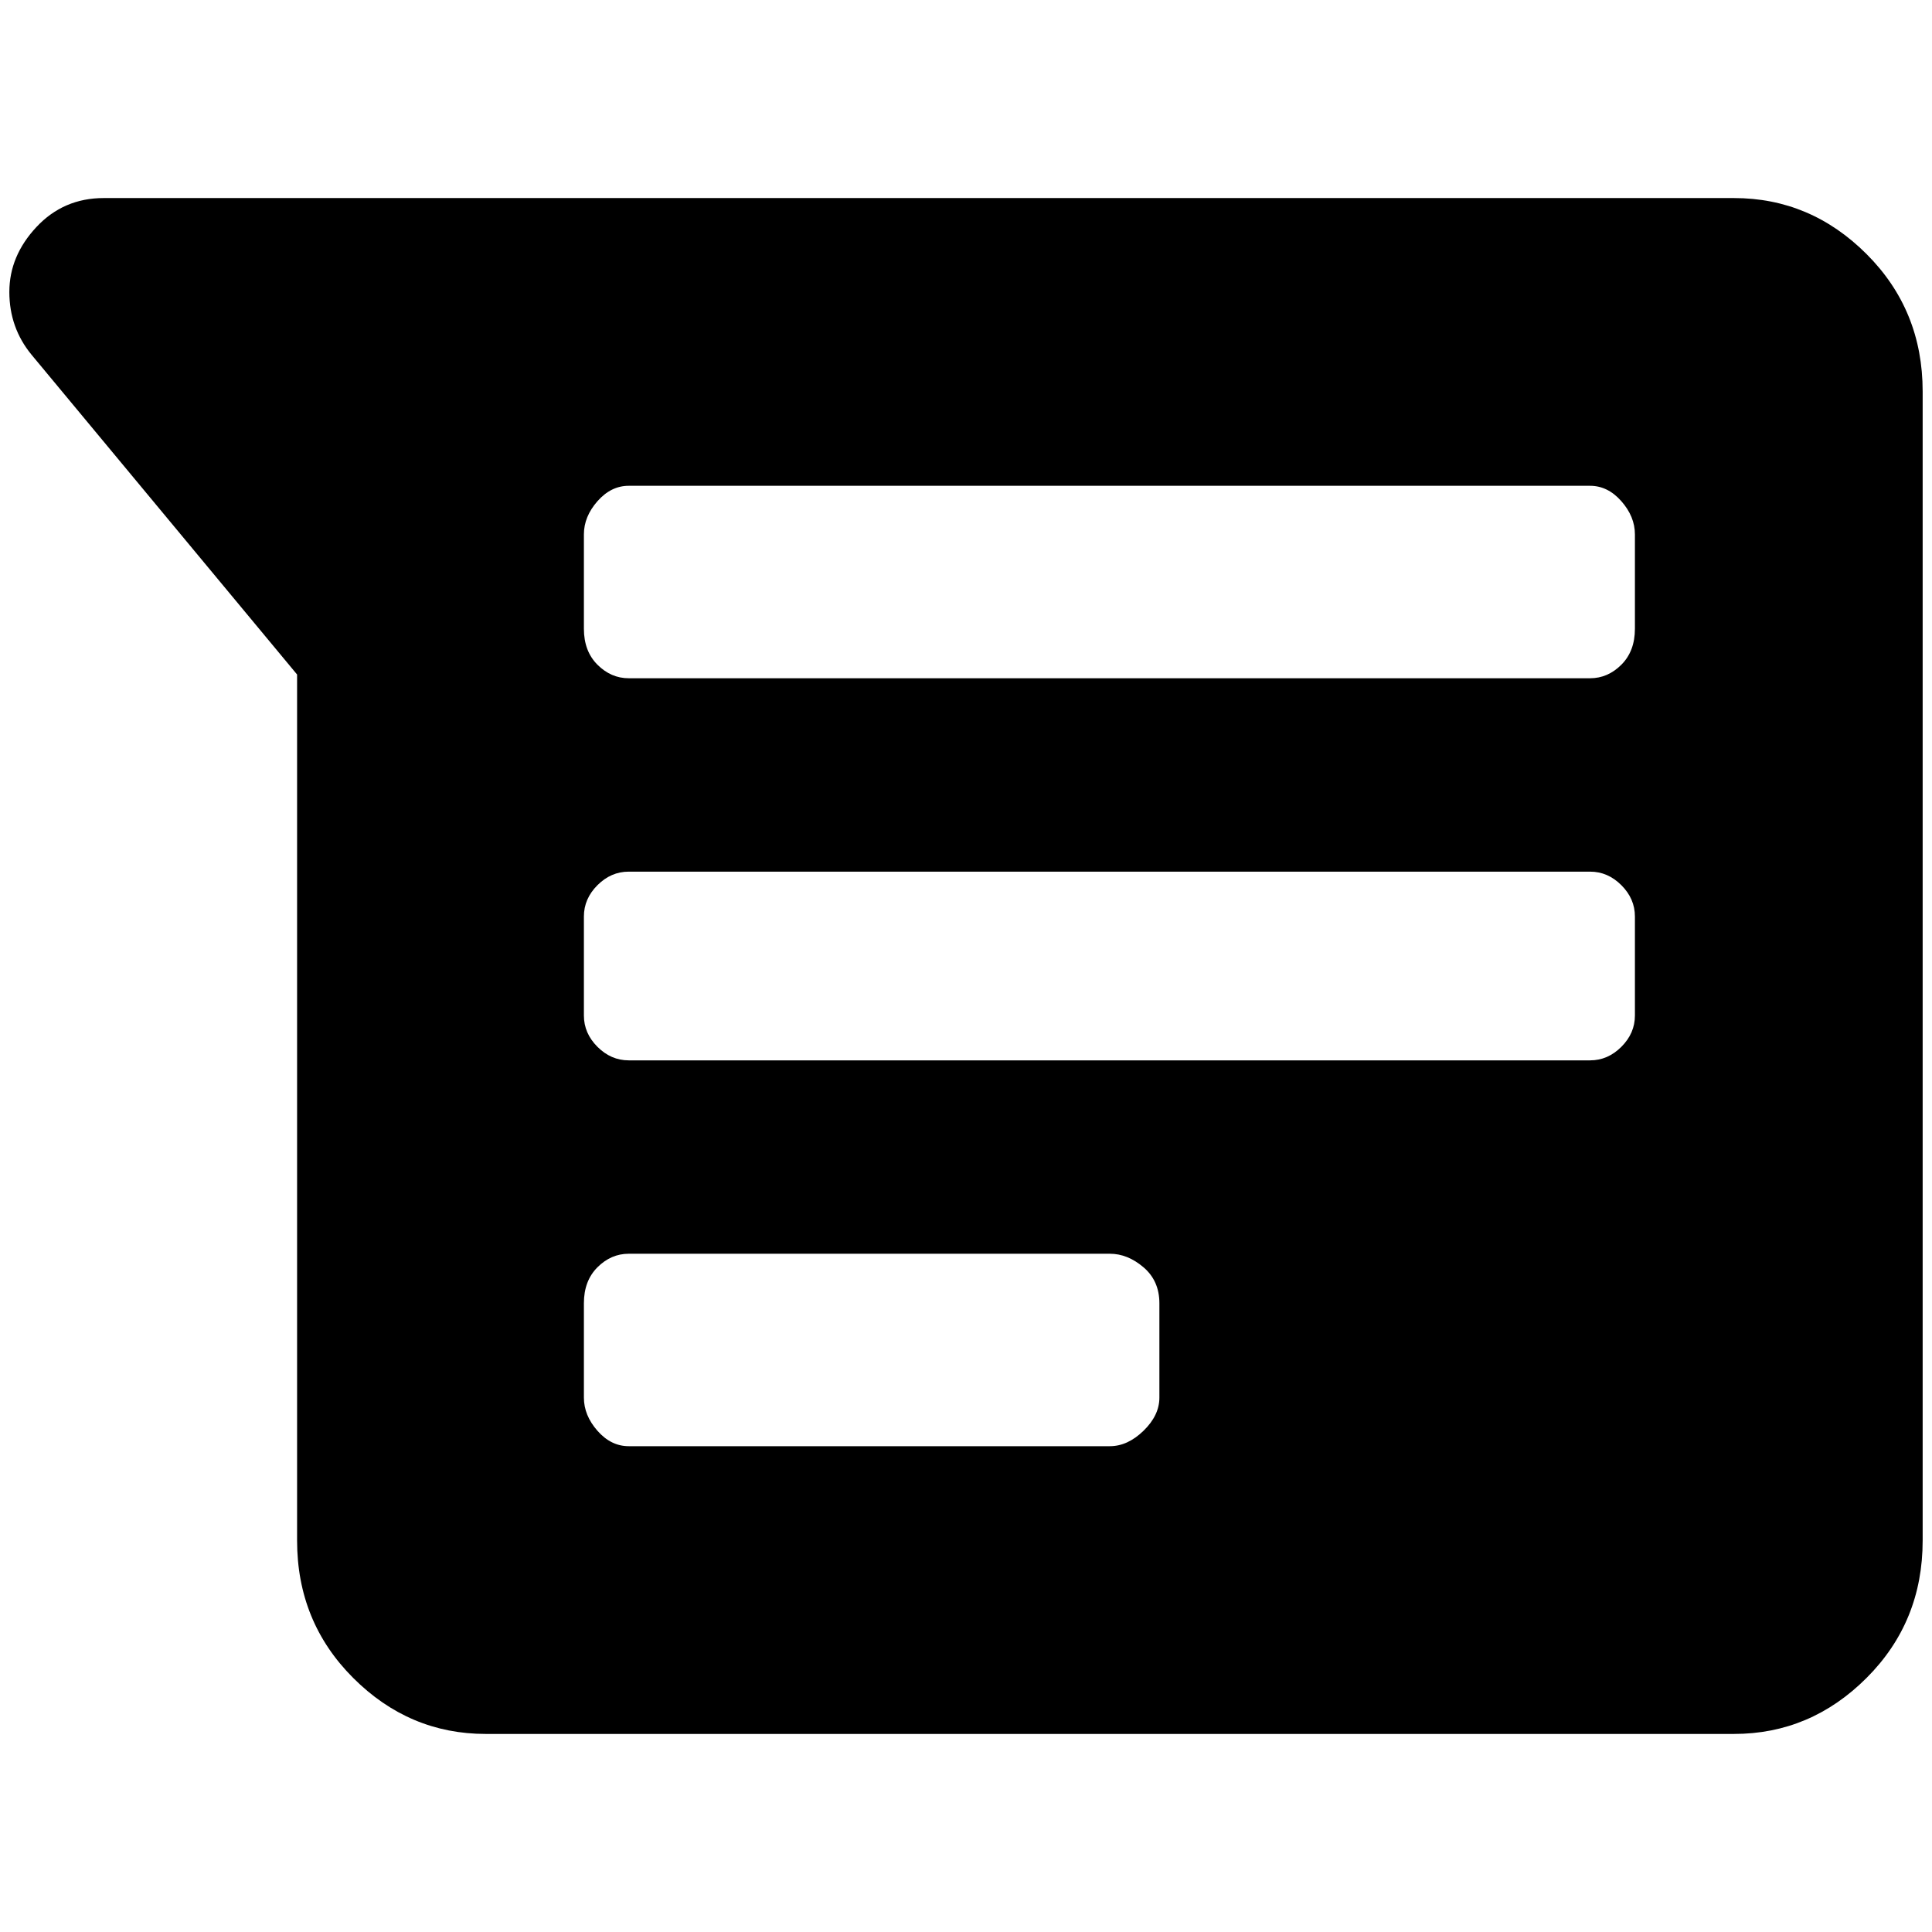 <?xml version="1.0" standalone="no"?>
<!DOCTYPE svg PUBLIC "-//W3C//DTD SVG 1.1//EN" "http://www.w3.org/Graphics/SVG/1.1/DTD/svg11.dtd" >
<svg xmlns="http://www.w3.org/2000/svg" xmlns:xlink="http://www.w3.org/1999/xlink" version="1.1" width="2048" height="2048" viewBox="-10 0 2068 2048">
   <path fill="currentColor"
d="M1846 1846h-1336q-82 0 -142 -60t-60 -147v-927l-284 -342q-24 -29 -24 -67.5t29 -69.5t72 -31h1745q82 0 142 60t60 147v1230q0 87 -60 147t-142 60zM663 510q-19 0 -33.5 16.5t-14.5 35.5v101q0 24 14.5 38.5t33.5 14.5h1029q19 0 33.5 -14.5t14.5 -38.5v-101
q0 -19 -14.5 -35.5t-33.5 -16.5h-1029zM663 923q-19 0 -33.5 14.5t-14.5 33.5v106q0 19 14.5 33.5t33.5 14.5h1029q19 0 33.5 -14.5t14.5 -33.5v-106q0 -19 -14.5 -33.5t-33.5 -14.5h-1029zM663 1332q-19 0 -33.5 14.5t-14.5 38.5v101q0 19 14.5 35.5t33.5 16.5h515
q19 0 36 -16.5t17 -35.5v-101q0 -24 -17 -38.5t-36 -14.5h-515z" />
</svg>
